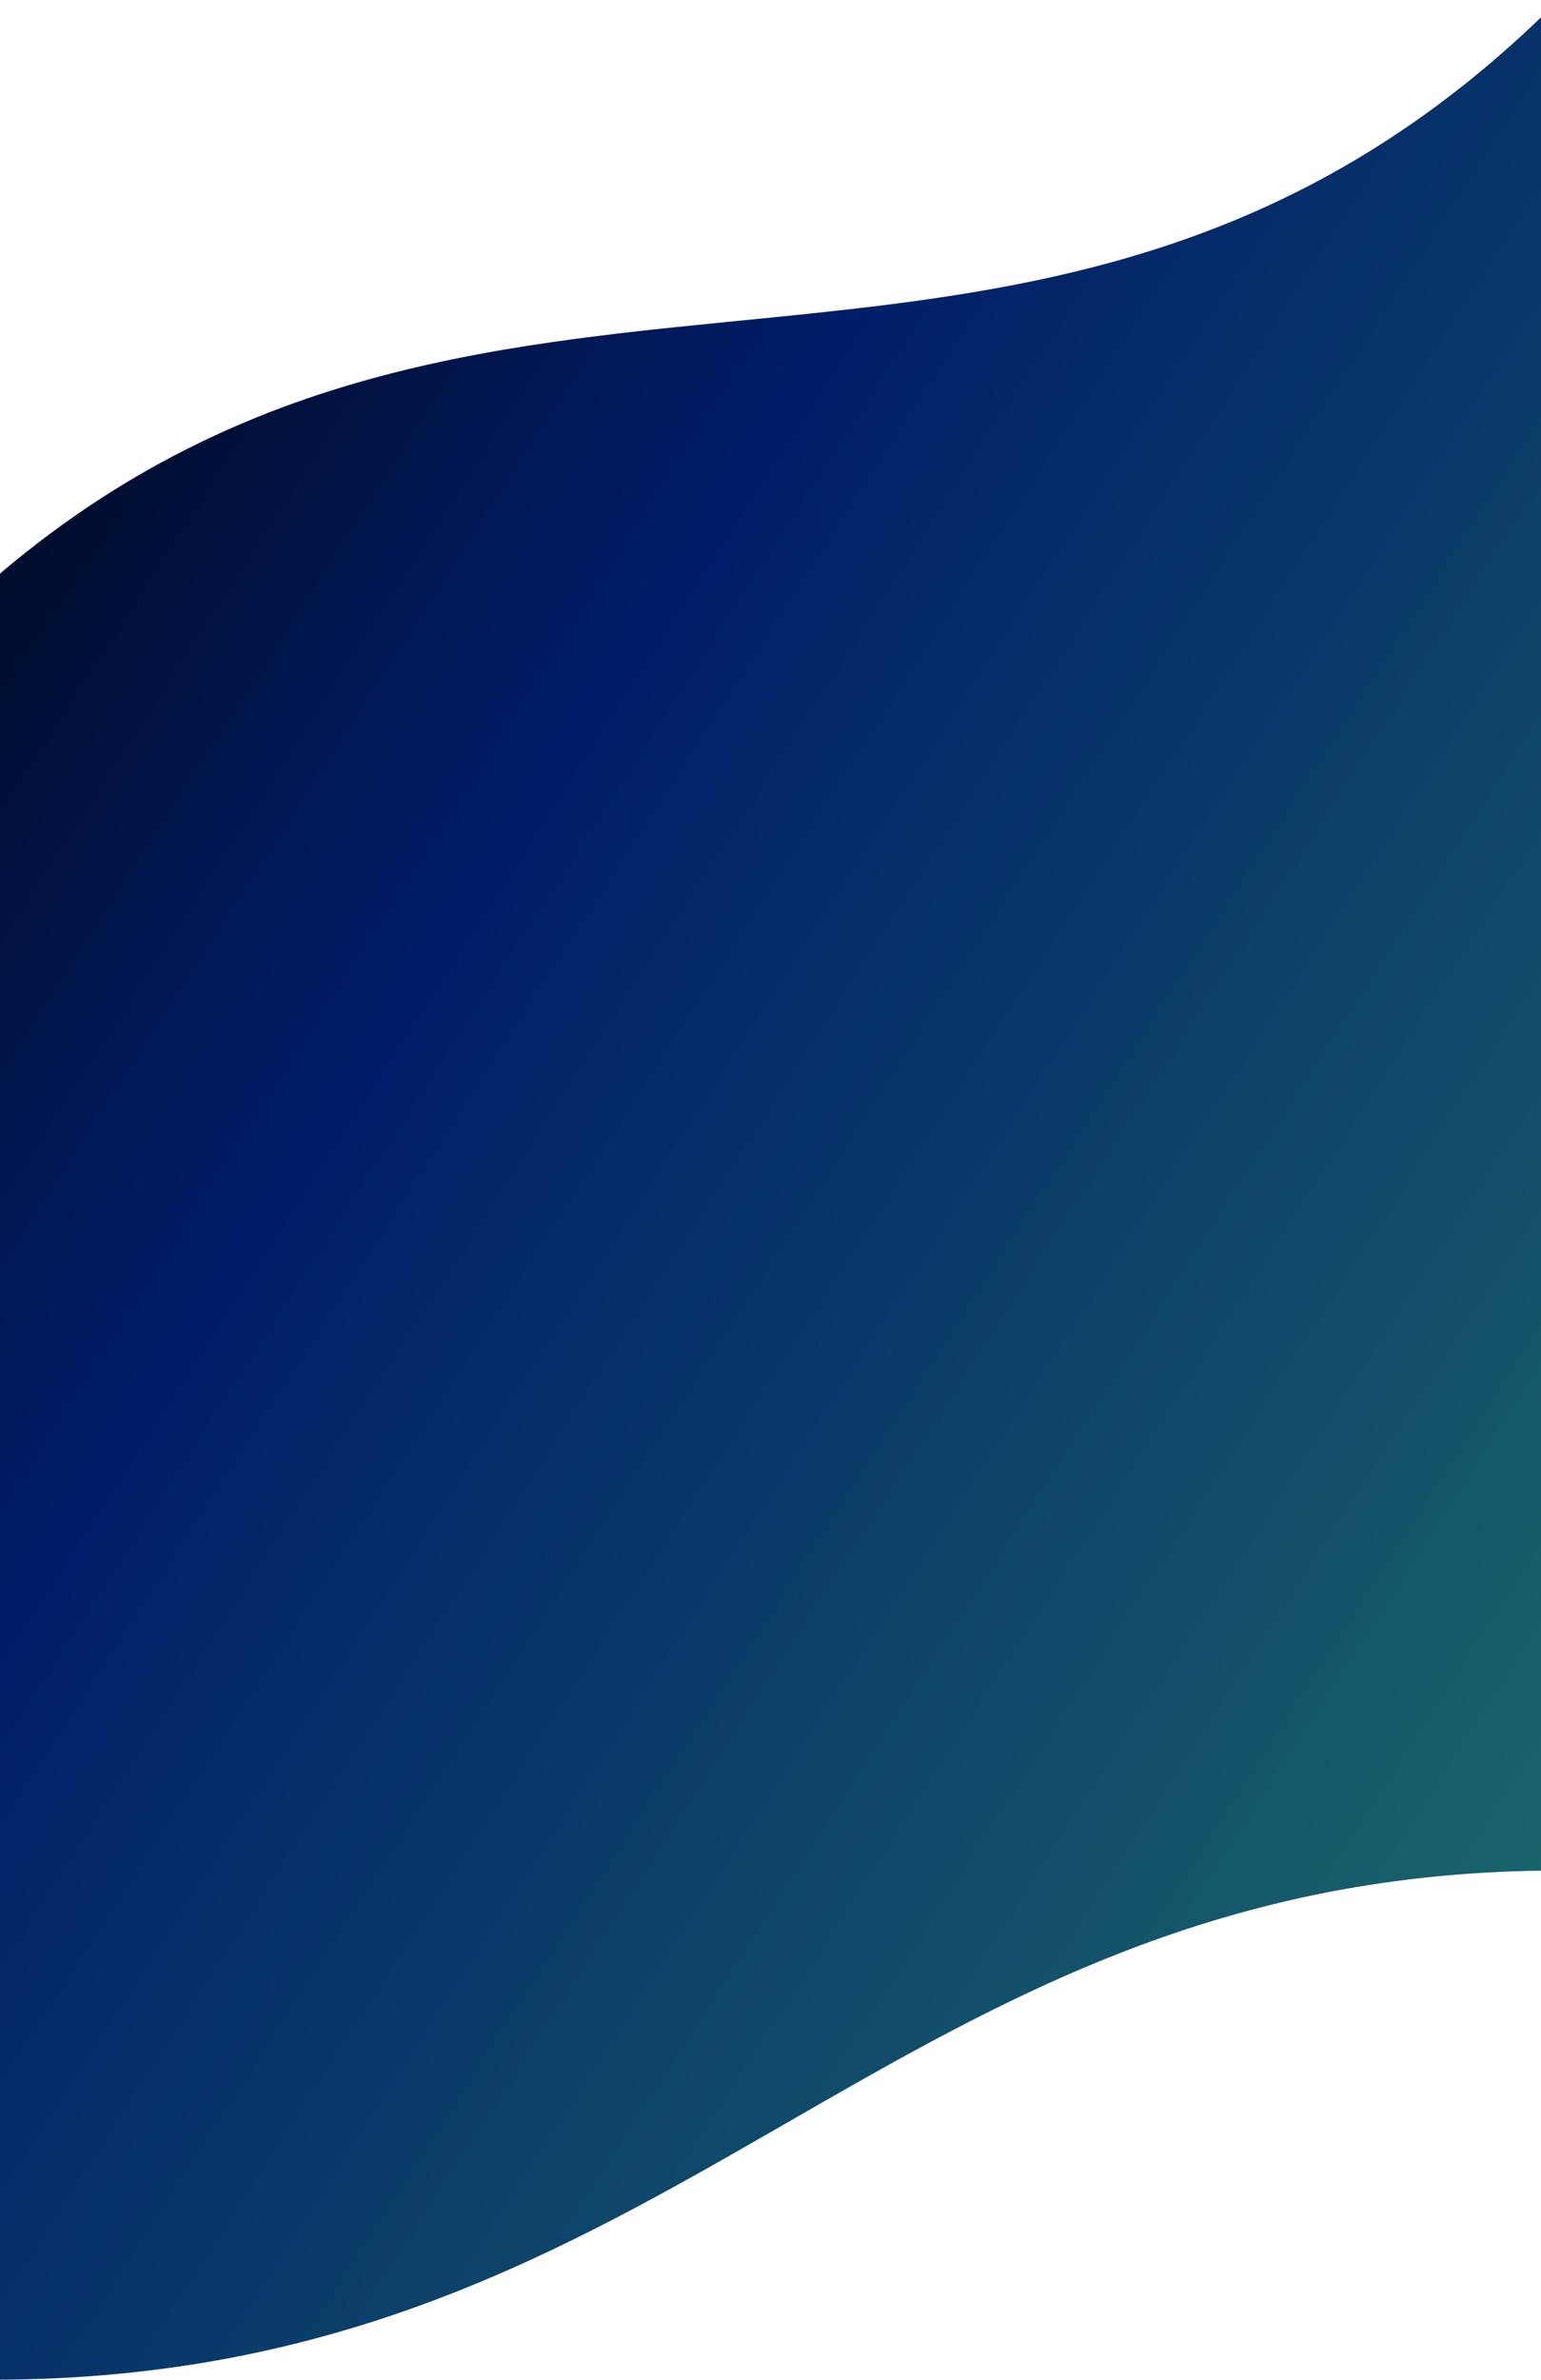 <svg
      id="gradientSwoosh1"
      viewBox="0 0 1440 2223"
      fill="none"
      xmlns="http://www.w3.org/2000/svg"
    >
      <path
        d="M-6.704 541.41C465.499 133.5 982 476 1456.5 -0L1456.5 1747C828.5 1747 639 2222.5 -6.704 2222.5L-6.704 541.41Z"
        fill="url(#paint0_linear_311_223)"
      />
      <defs>
        <linearGradient
          id="paint0_linear_311_223"
          x1="-614.778"
          y1="740.418"
          x2="1641.98"
          y2="2195.43"
          gradientUnits="userSpaceOnUse"
        >
          <stop />
          <stop offset="0.347" stop-color="#001D68" />
          <stop offset="0.903" stop-color="#1C6B6B" />
        </linearGradient>
      </defs>
    </svg>